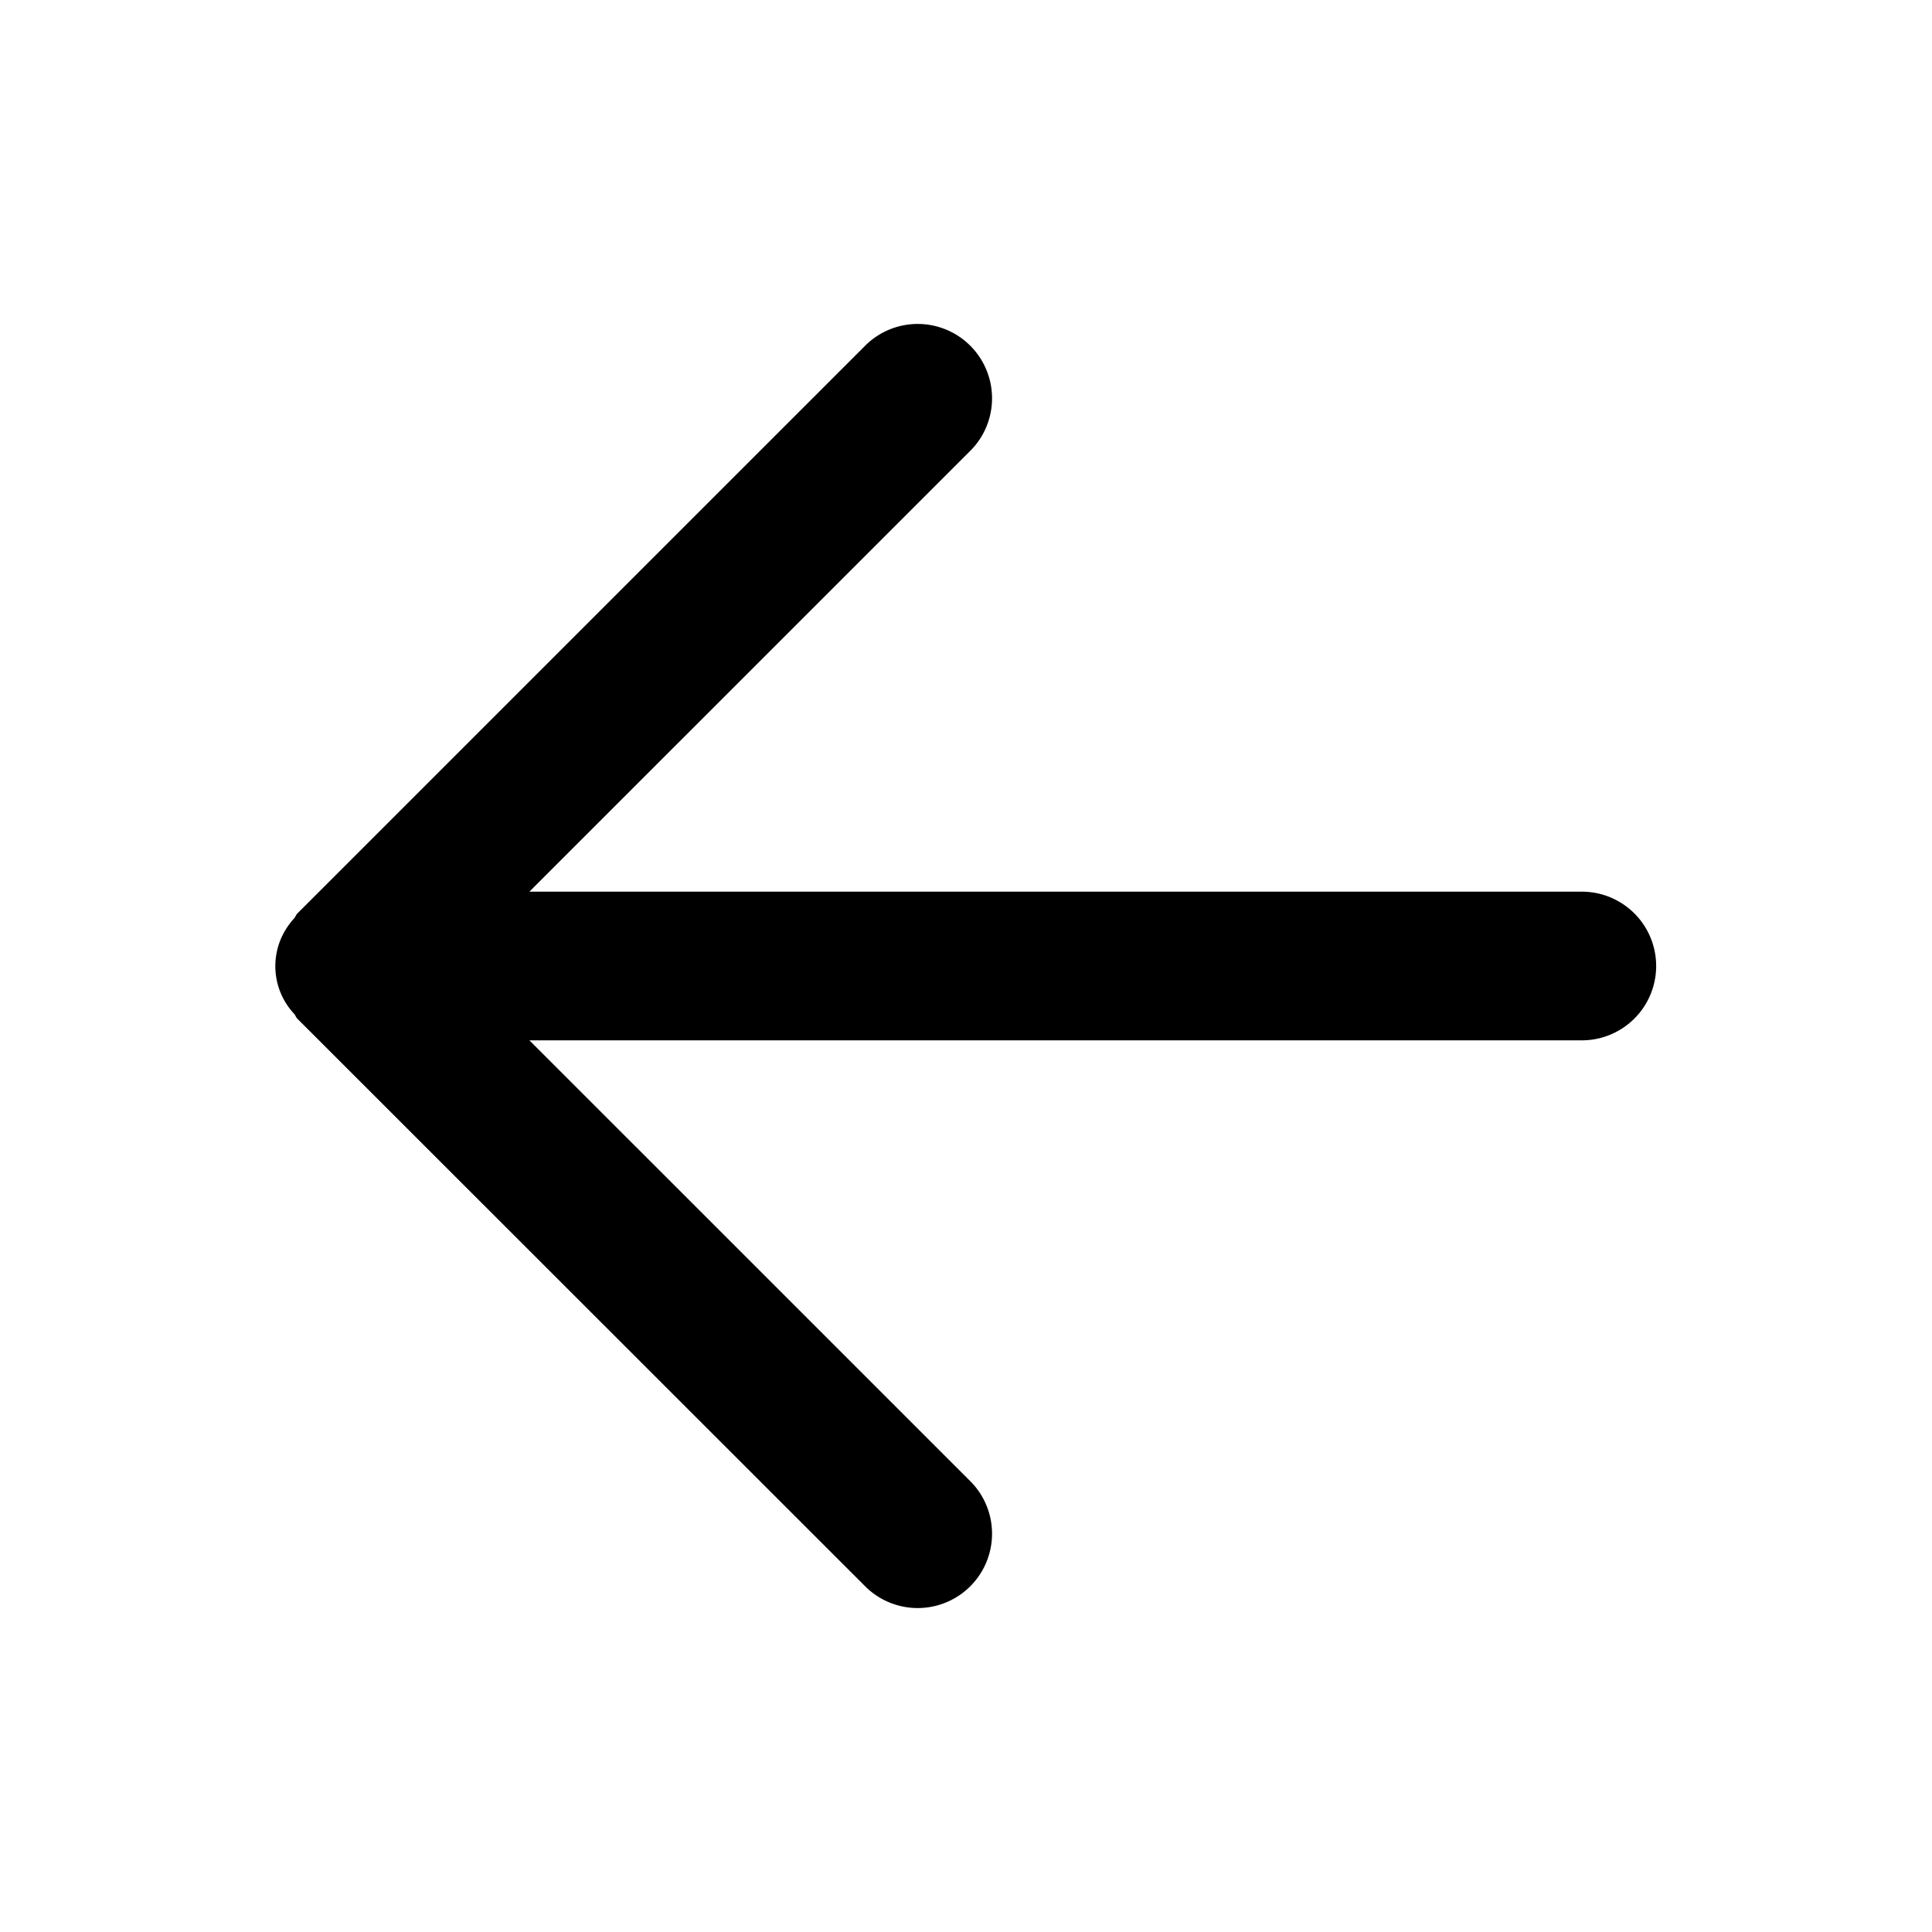 <svg id="ds44-icons" xmlns="http://www.w3.org/2000/svg" viewBox="0 0 480 480"><title>arrow-left</title><g id="arrow-right"><path d="M69.93,232.92a17.37,17.37,0,0,0,3.18,19c.31.37.43.84.78,1.19L215.21,394.37a18.47,18.47,0,0,0,26.12-26.11L131.53,258.47H393a18.47,18.47,0,1,0,0-36.94H131.53l109.8-109.79a18.47,18.47,0,0,0-26.12-26.11L73.89,226.94c-.35.35-.47.82-.78,1.19A18.34,18.34,0,0,0,69.93,232.92Z"/></g></svg>